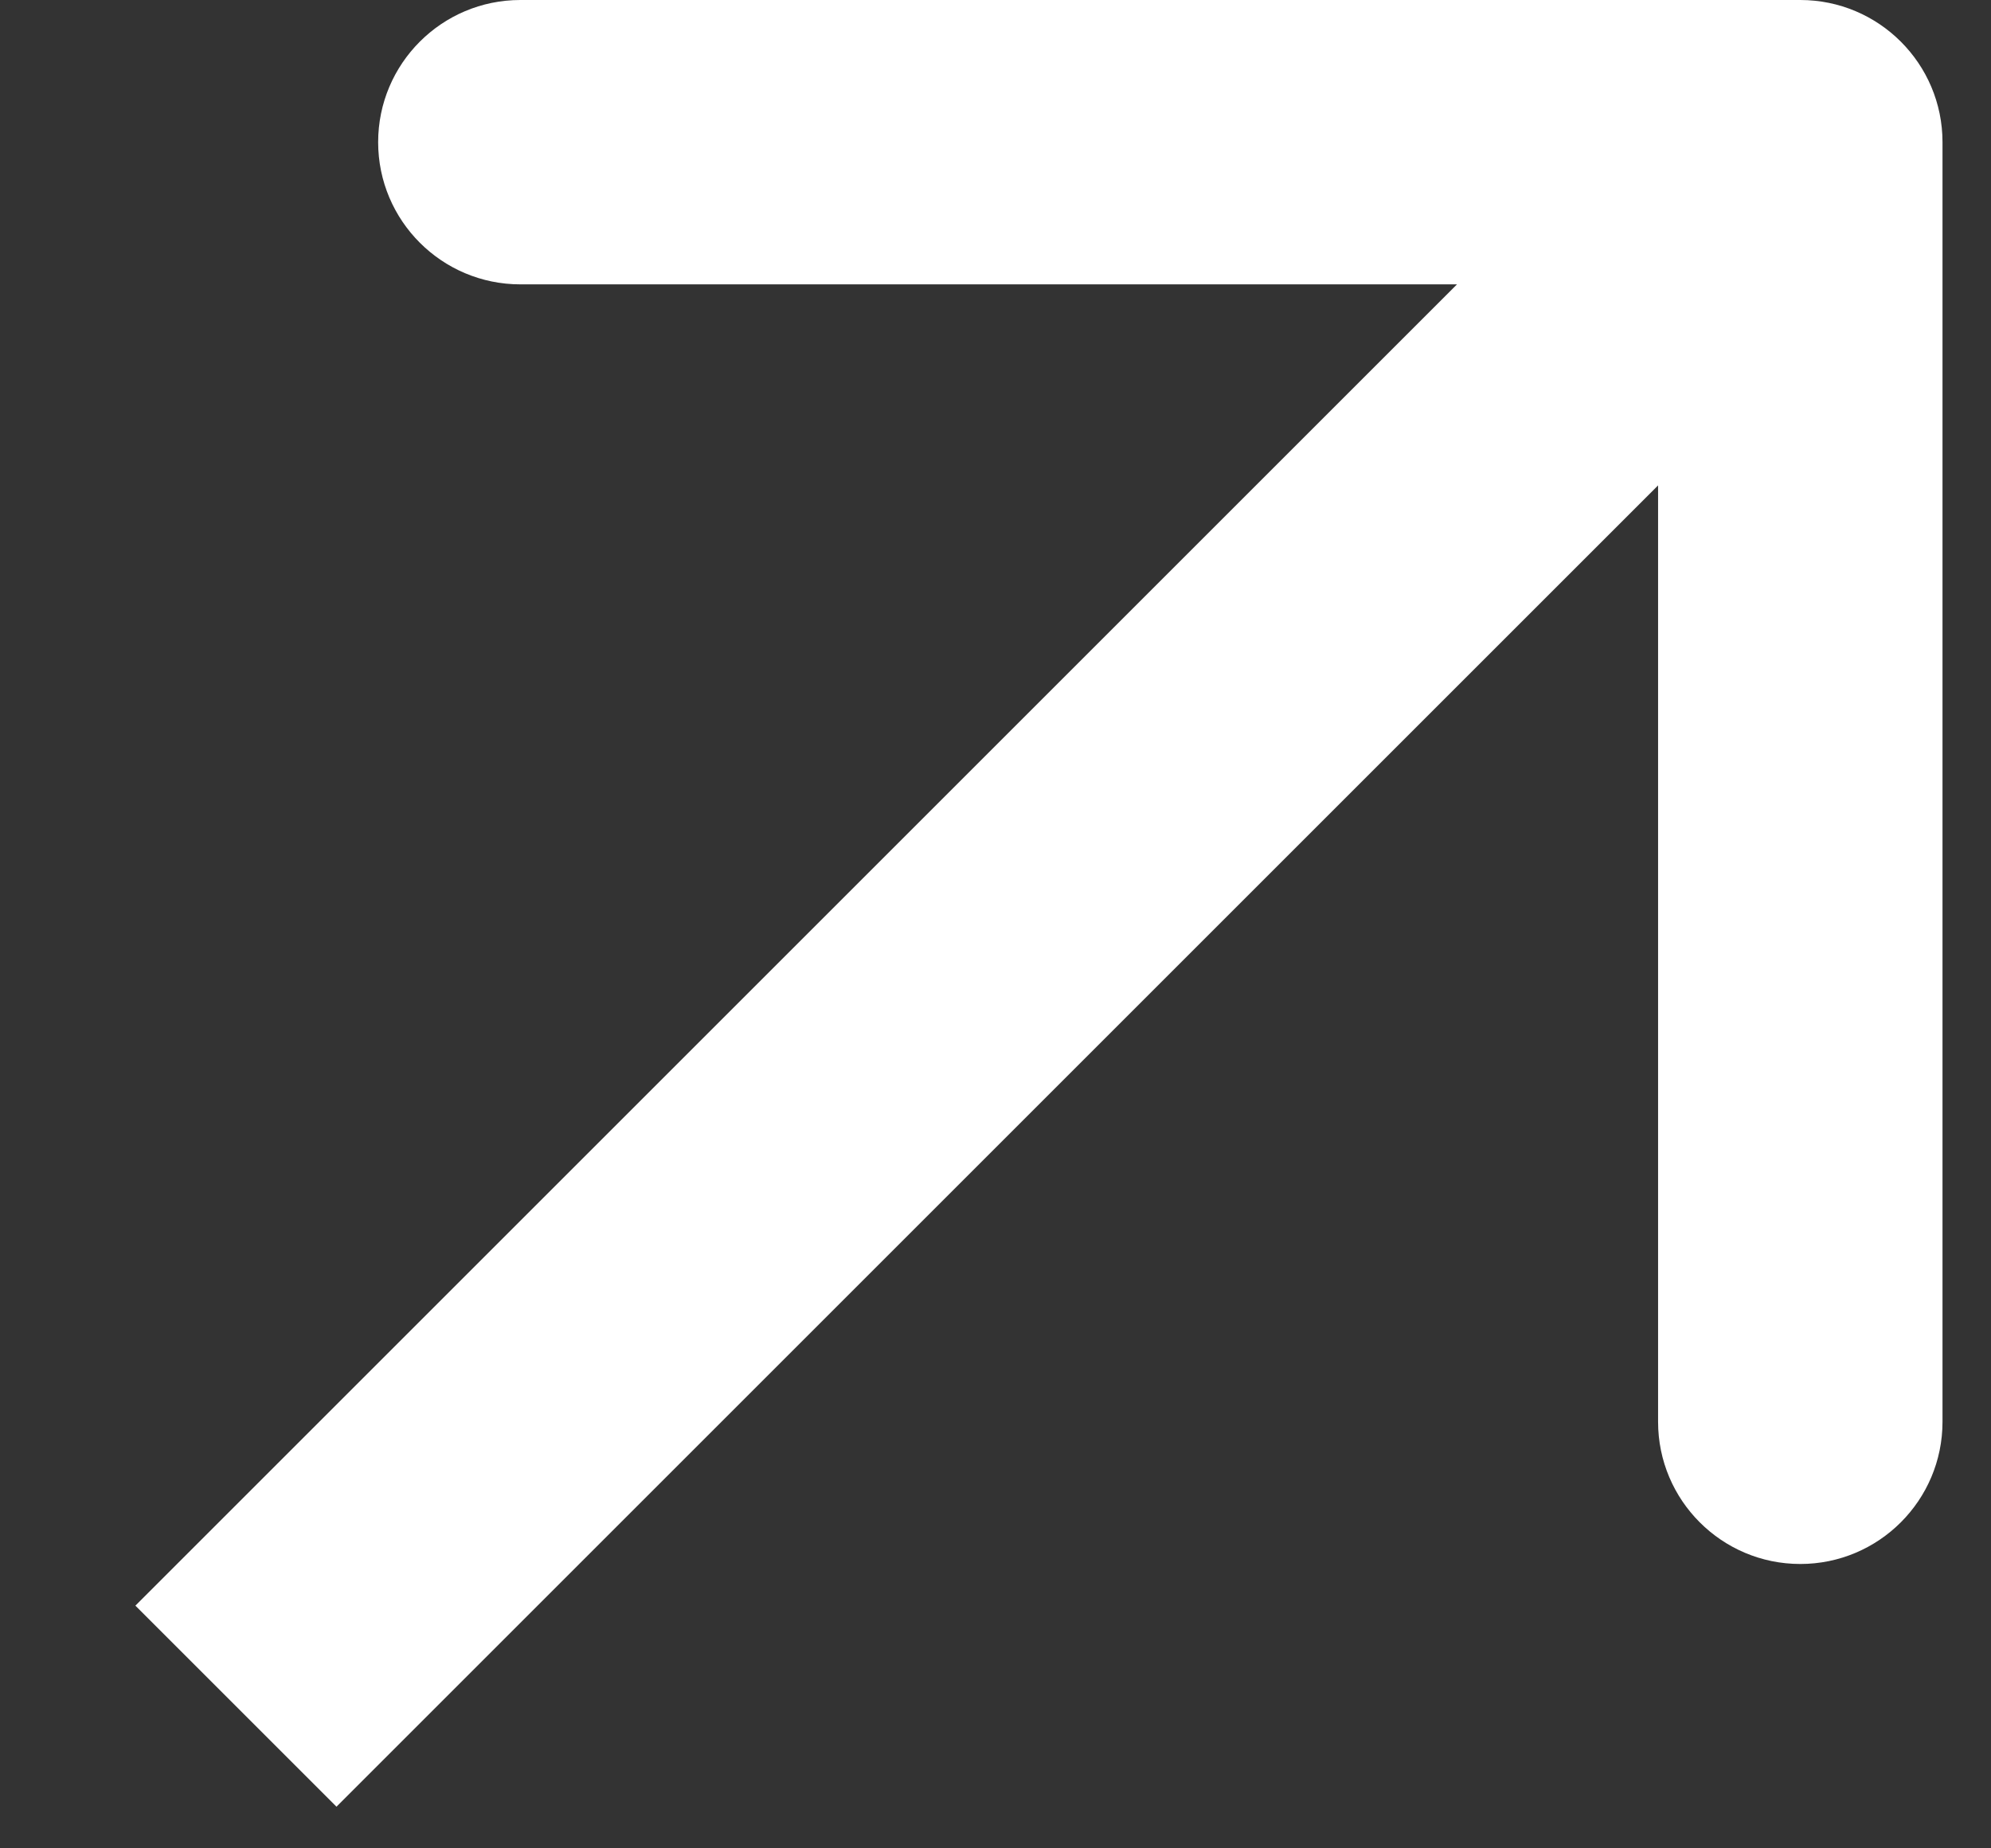 <?xml version="1.0" encoding="UTF-8"?> <svg xmlns="http://www.w3.org/2000/svg" width="14" height="13" viewBox="0 0 14 13" fill="none"><rect x="0" y="0" width="14" height="13" fill="#333333" stroke="none"/> <path d="M13.659 1C13.659 0.448 13.211 8.15097e-07 12.659 8.15097e-07L3.659 8.15097e-07C3.107 8.15097e-07 2.659 0.448 2.659 1C2.659 1.552 3.107 2 3.659 2L11.659 2L11.659 10C11.659 10.552 12.107 11 12.659 11C13.211 11 13.659 10.552 13.659 10L13.659 1ZM2.366 12.707L13.366 1.707L11.952 0.293L0.952 11.293L2.366 12.707Z" fill="white"></path> </svg> 